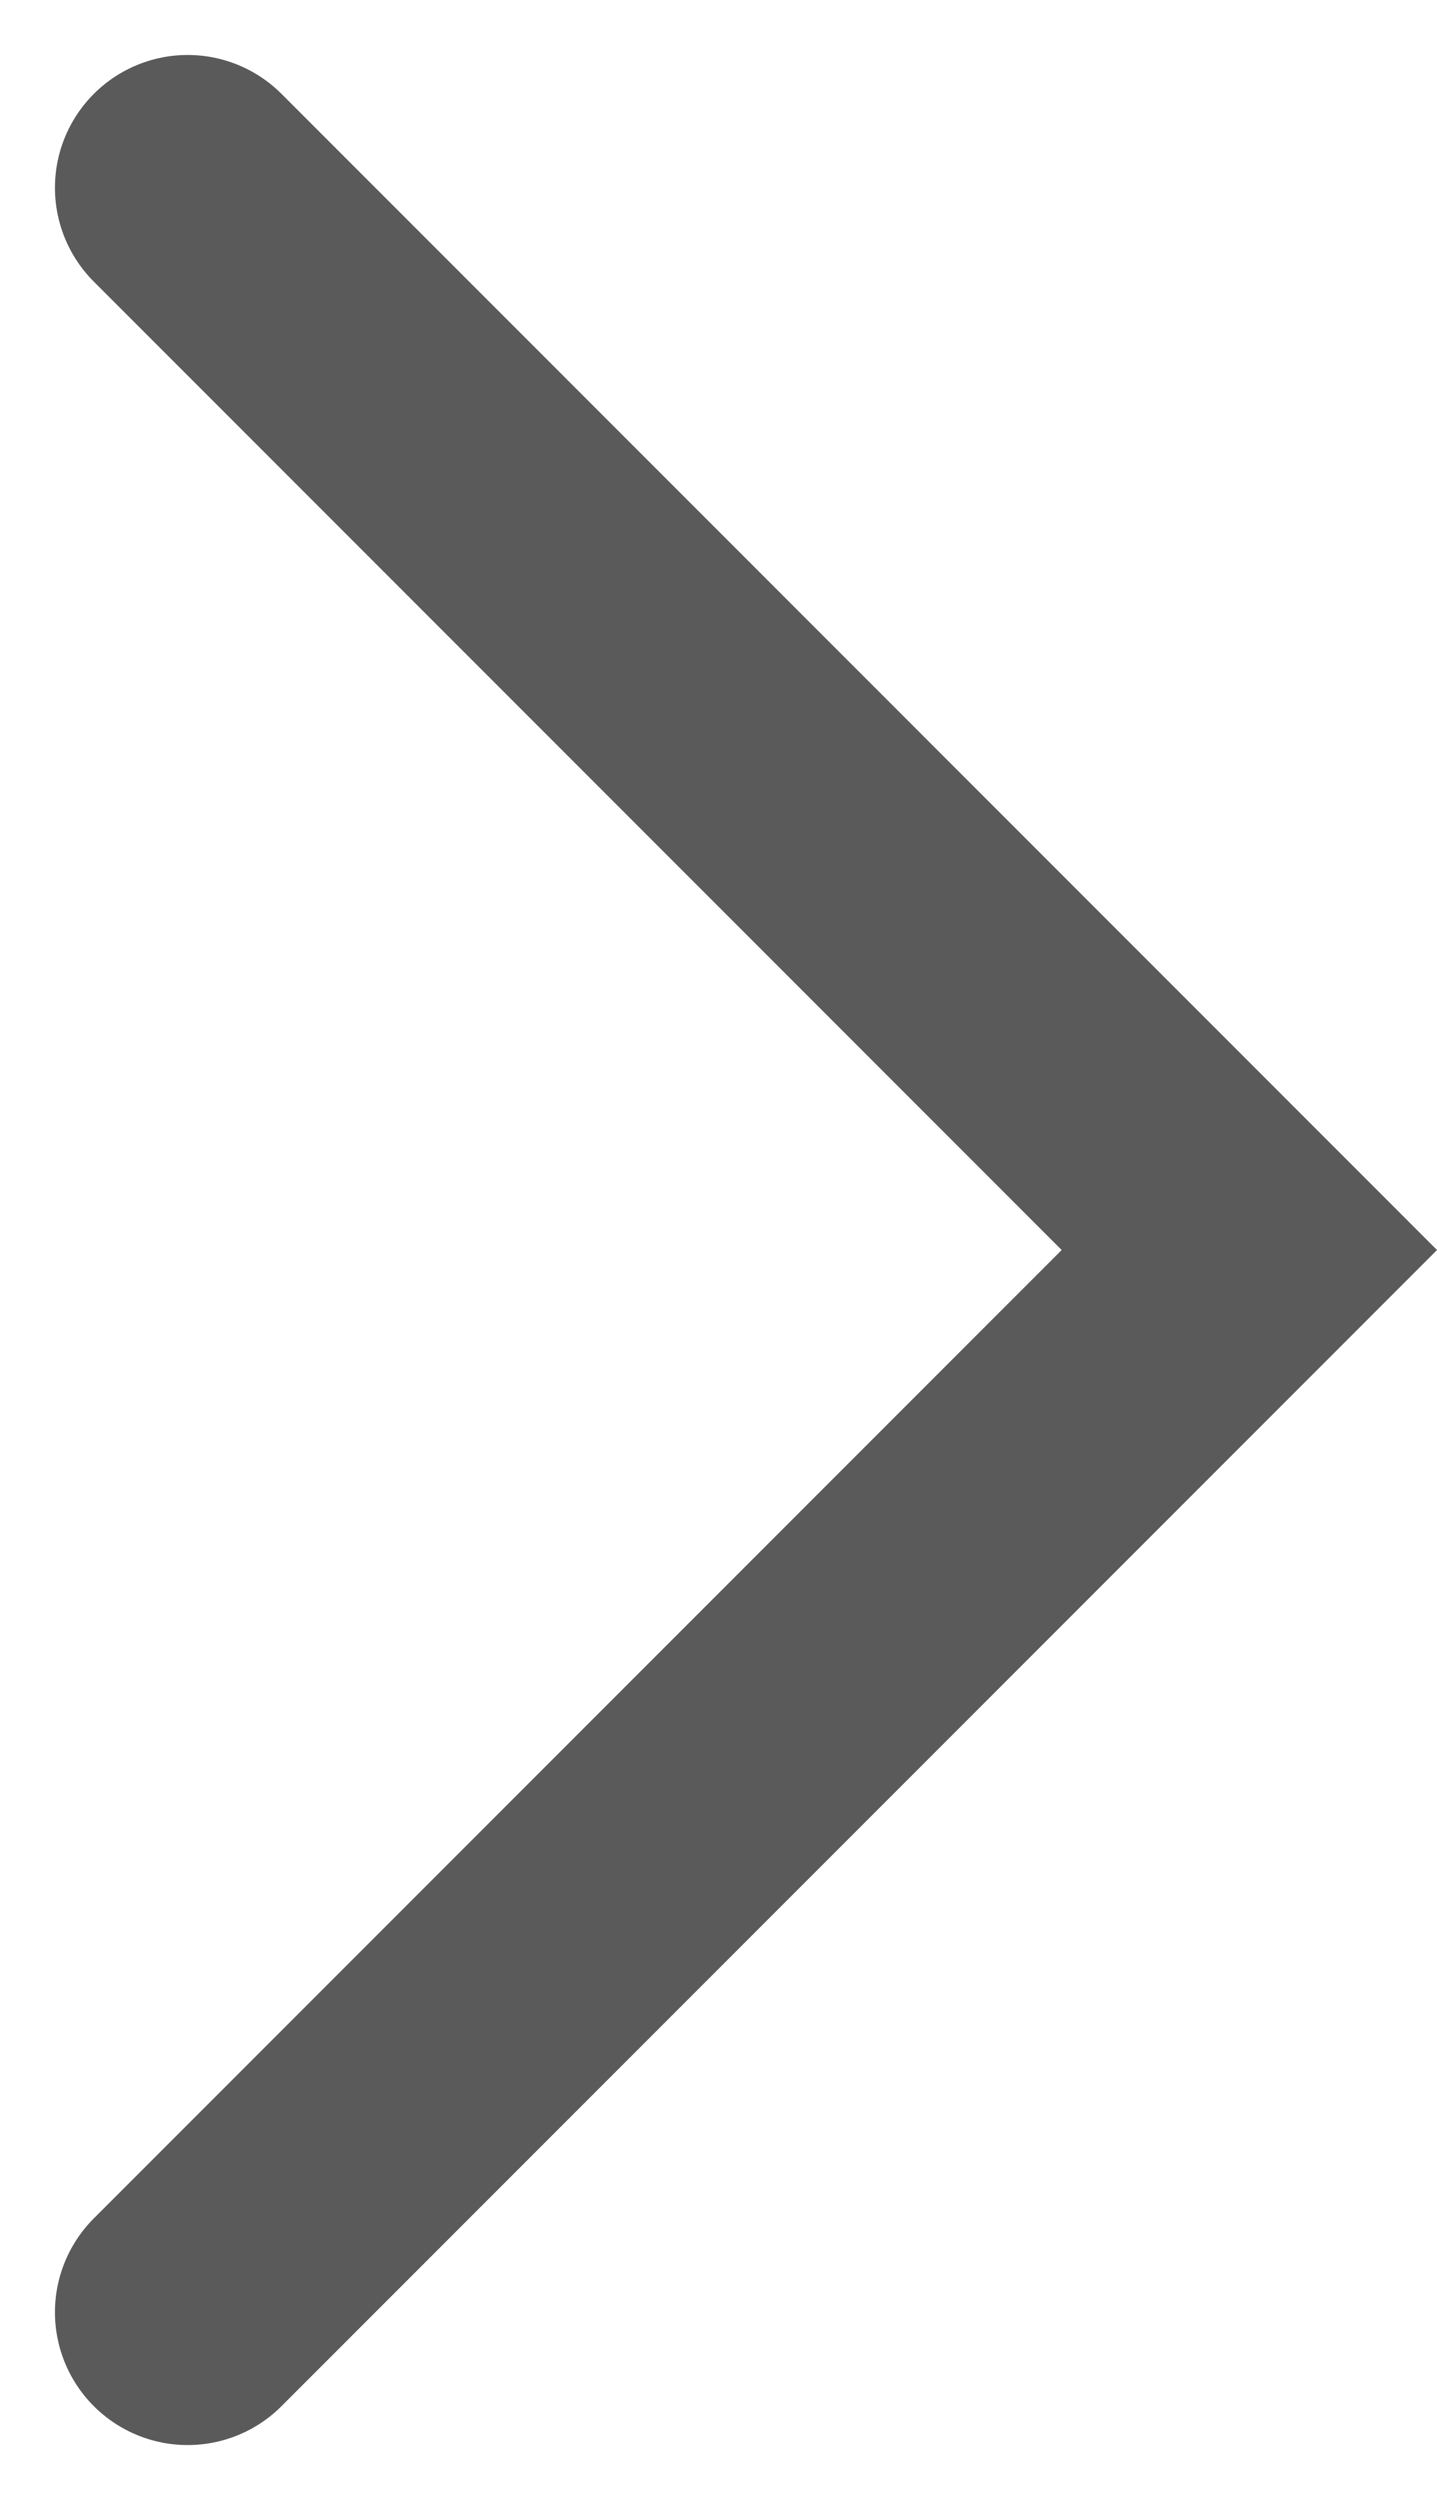 <svg xmlns="http://www.w3.org/2000/svg" width="5.414" height="9.414" viewBox="0 0 5.414 9.414">
    <path fill="none" stroke="#5a5a5a" stroke-linecap="round" stroke-miterlimit="10" d="M0 8l4-4-4-4" transform="translate(.707 .707)"/>
</svg>

